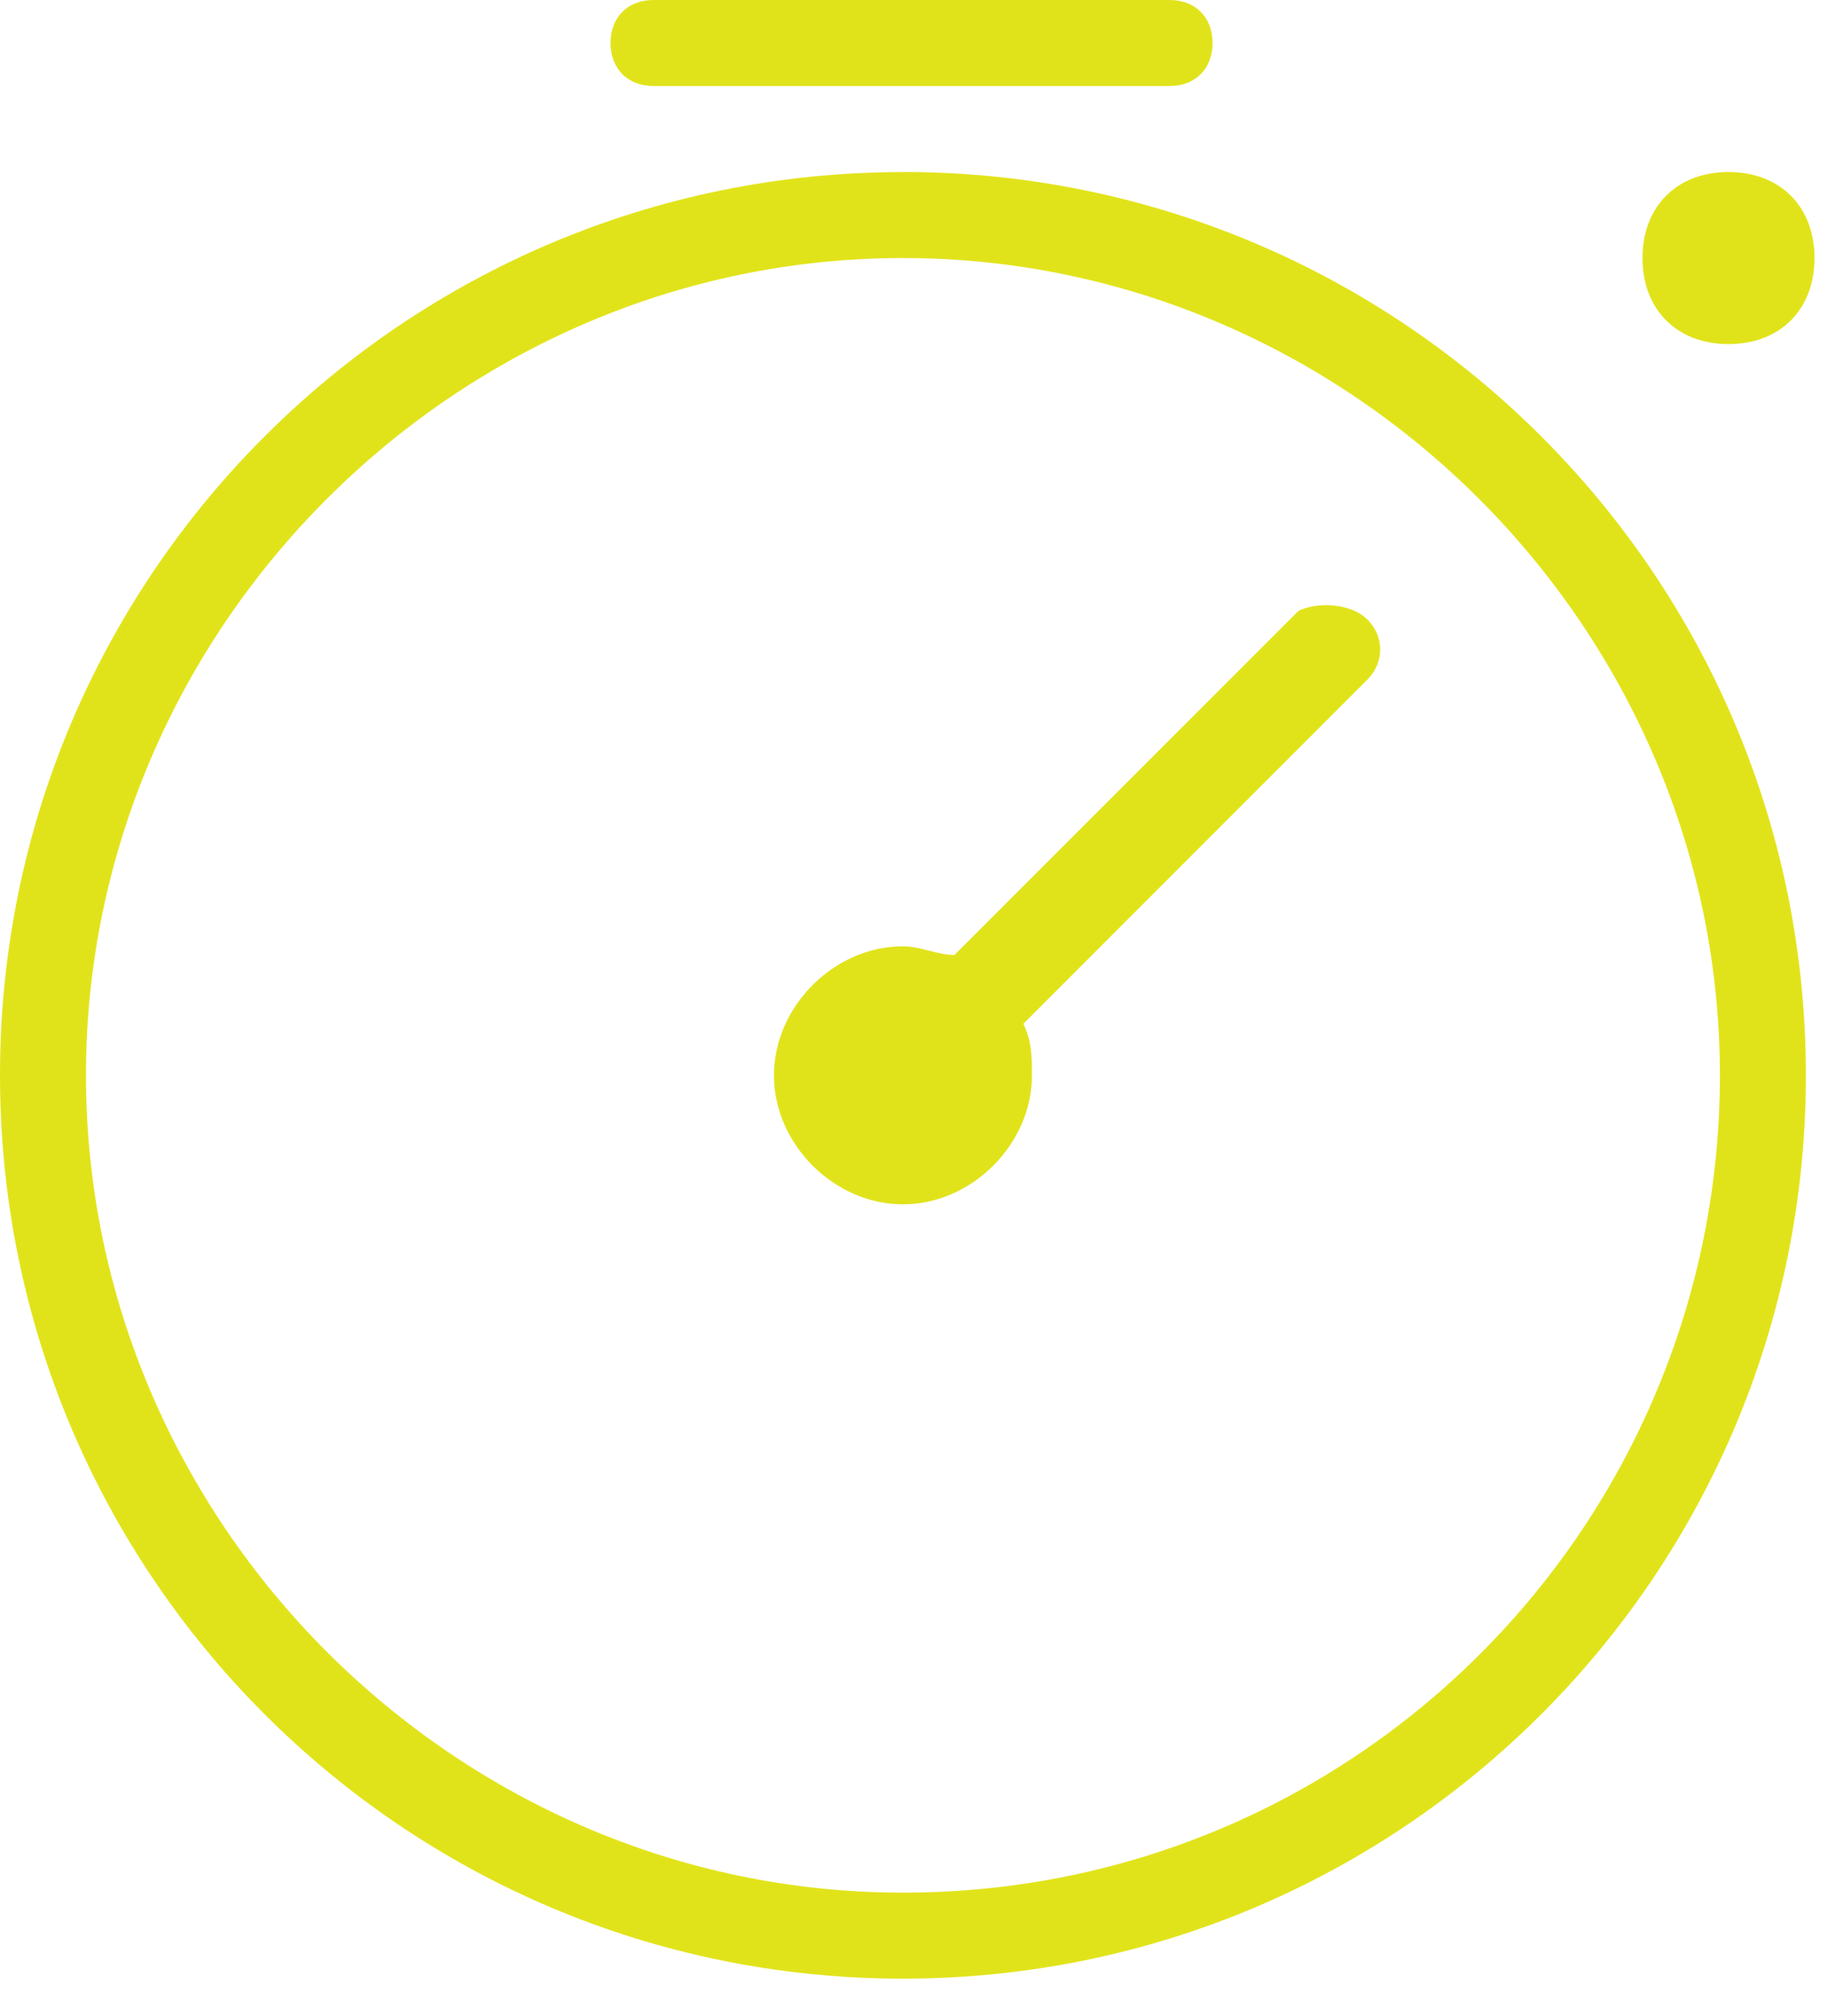 <svg xmlns="http://www.w3.org/2000/svg" viewBox="0 0 39 43"><path fill="#E1E31A" fill-rule="nonzero" d="M19.264 3.67C8.624 3.67 0 12.29 0 22.932c0 10.642 8.623 19.265 19.264 19.265 10.64 0 19.264-8.623 19.264-19.265 0-10.64-8.623-19.264-19.264-19.264zm0 36.693c-9.54 0-17.43-7.89-17.43-17.43s7.89-17.43 17.43-17.43 17.43 7.89 17.43 17.43-7.706 17.43-17.43 17.43zM13.026.917c0-.55.367-.917.918-.917h11.008c.55 0 .917.367.917.917s-.368.918-.918.918H13.944c-.55 0-.918-.367-.918-.918zm22.016 4.587c0-1.1.734-1.835 1.835-1.835 1.1 0 1.835.733 1.835 1.834 0 1.1-.734 1.835-1.835 1.835-1.1 0-1.835-.735-1.835-1.836zm-5.87 7.706c.366.367.366.917 0 1.284l-7.34 7.34c.184.366.184.733.184 1.1 0 1.467-1.284 2.75-2.752 2.75-1.468 0-2.752-1.283-2.752-2.75 0-1.468 1.284-2.753 2.752-2.753.367 0 .734.185 1.1.185l7.34-7.34c.367-.182 1.1-.182 1.467.185z"/></svg>